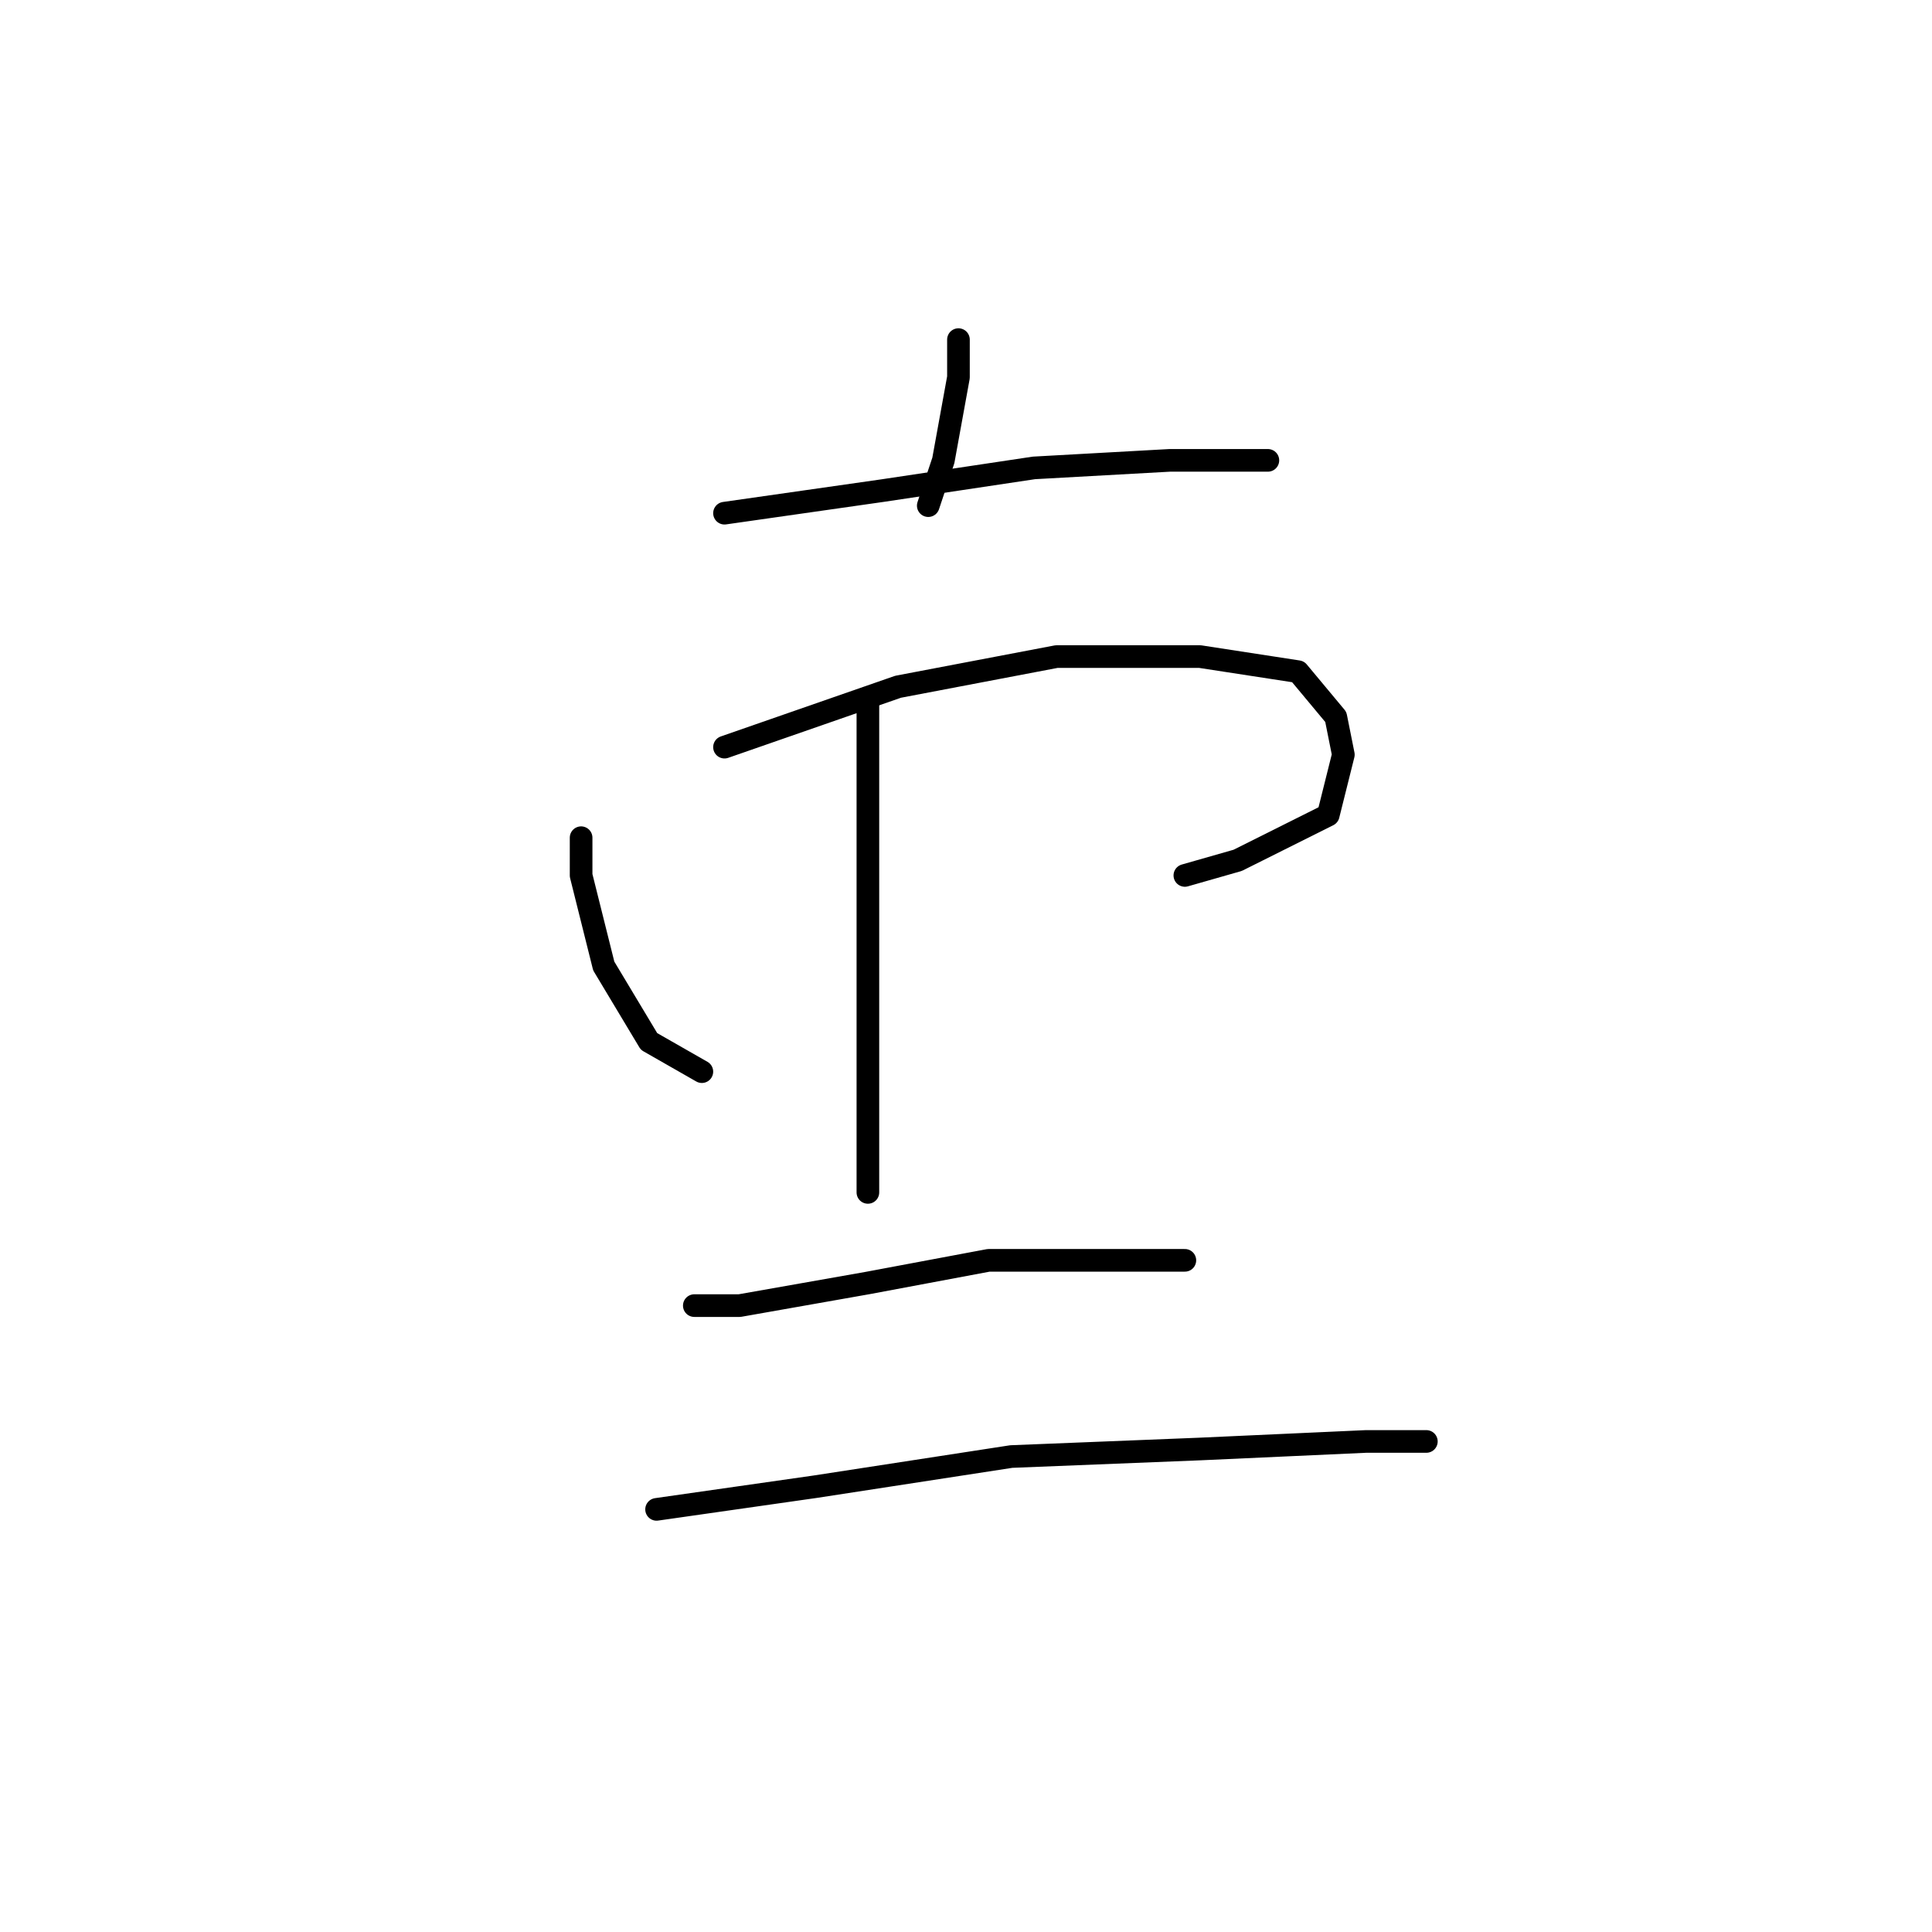 <?xml version="1.0" standalone="no"?>
    <svg width="256" height="256" xmlns="http://www.w3.org/2000/svg" version="1.1">
    <polyline stroke="black" stroke-width="3" stroke-linecap="round" fill="transparent" stroke-linejoin="round" points="127 45 127 50 125 61 123 67 123 67 " />
        <polyline stroke="black" stroke-width="3" stroke-linecap="round" fill="transparent" stroke-linejoin="round" points="96 68 117 65 137 62 155 61 165 61 168 61 168 61 " />
        <polyline stroke="black" stroke-width="3" stroke-linecap="round" fill="transparent" stroke-linejoin="round" points="77 111 77 116 80 128 86 138 93 142 93 142 " />
        <polyline stroke="black" stroke-width="3" stroke-linecap="round" fill="transparent" stroke-linejoin="round" points="96 99 119 91 140 87 159 87 172 89 177 95 178 100 176 108 164 114 157 116 157 116 " />
        <polyline stroke="black" stroke-width="3" stroke-linecap="round" fill="transparent" stroke-linejoin="round" points="115 93 115 112 115 134 115 150 115 158 115 158 " />
        <polyline stroke="black" stroke-width="3" stroke-linecap="round" fill="transparent" stroke-linejoin="round" points="92 173 98 173 115 170 131 167 146 167 151 167 157 167 157 167 " />
        <polyline stroke="black" stroke-width="3" stroke-linecap="round" fill="transparent" stroke-linejoin="round" points="87 200 108 197 134 193 159 192 181 191 189 191 189 191 " />
        </svg>